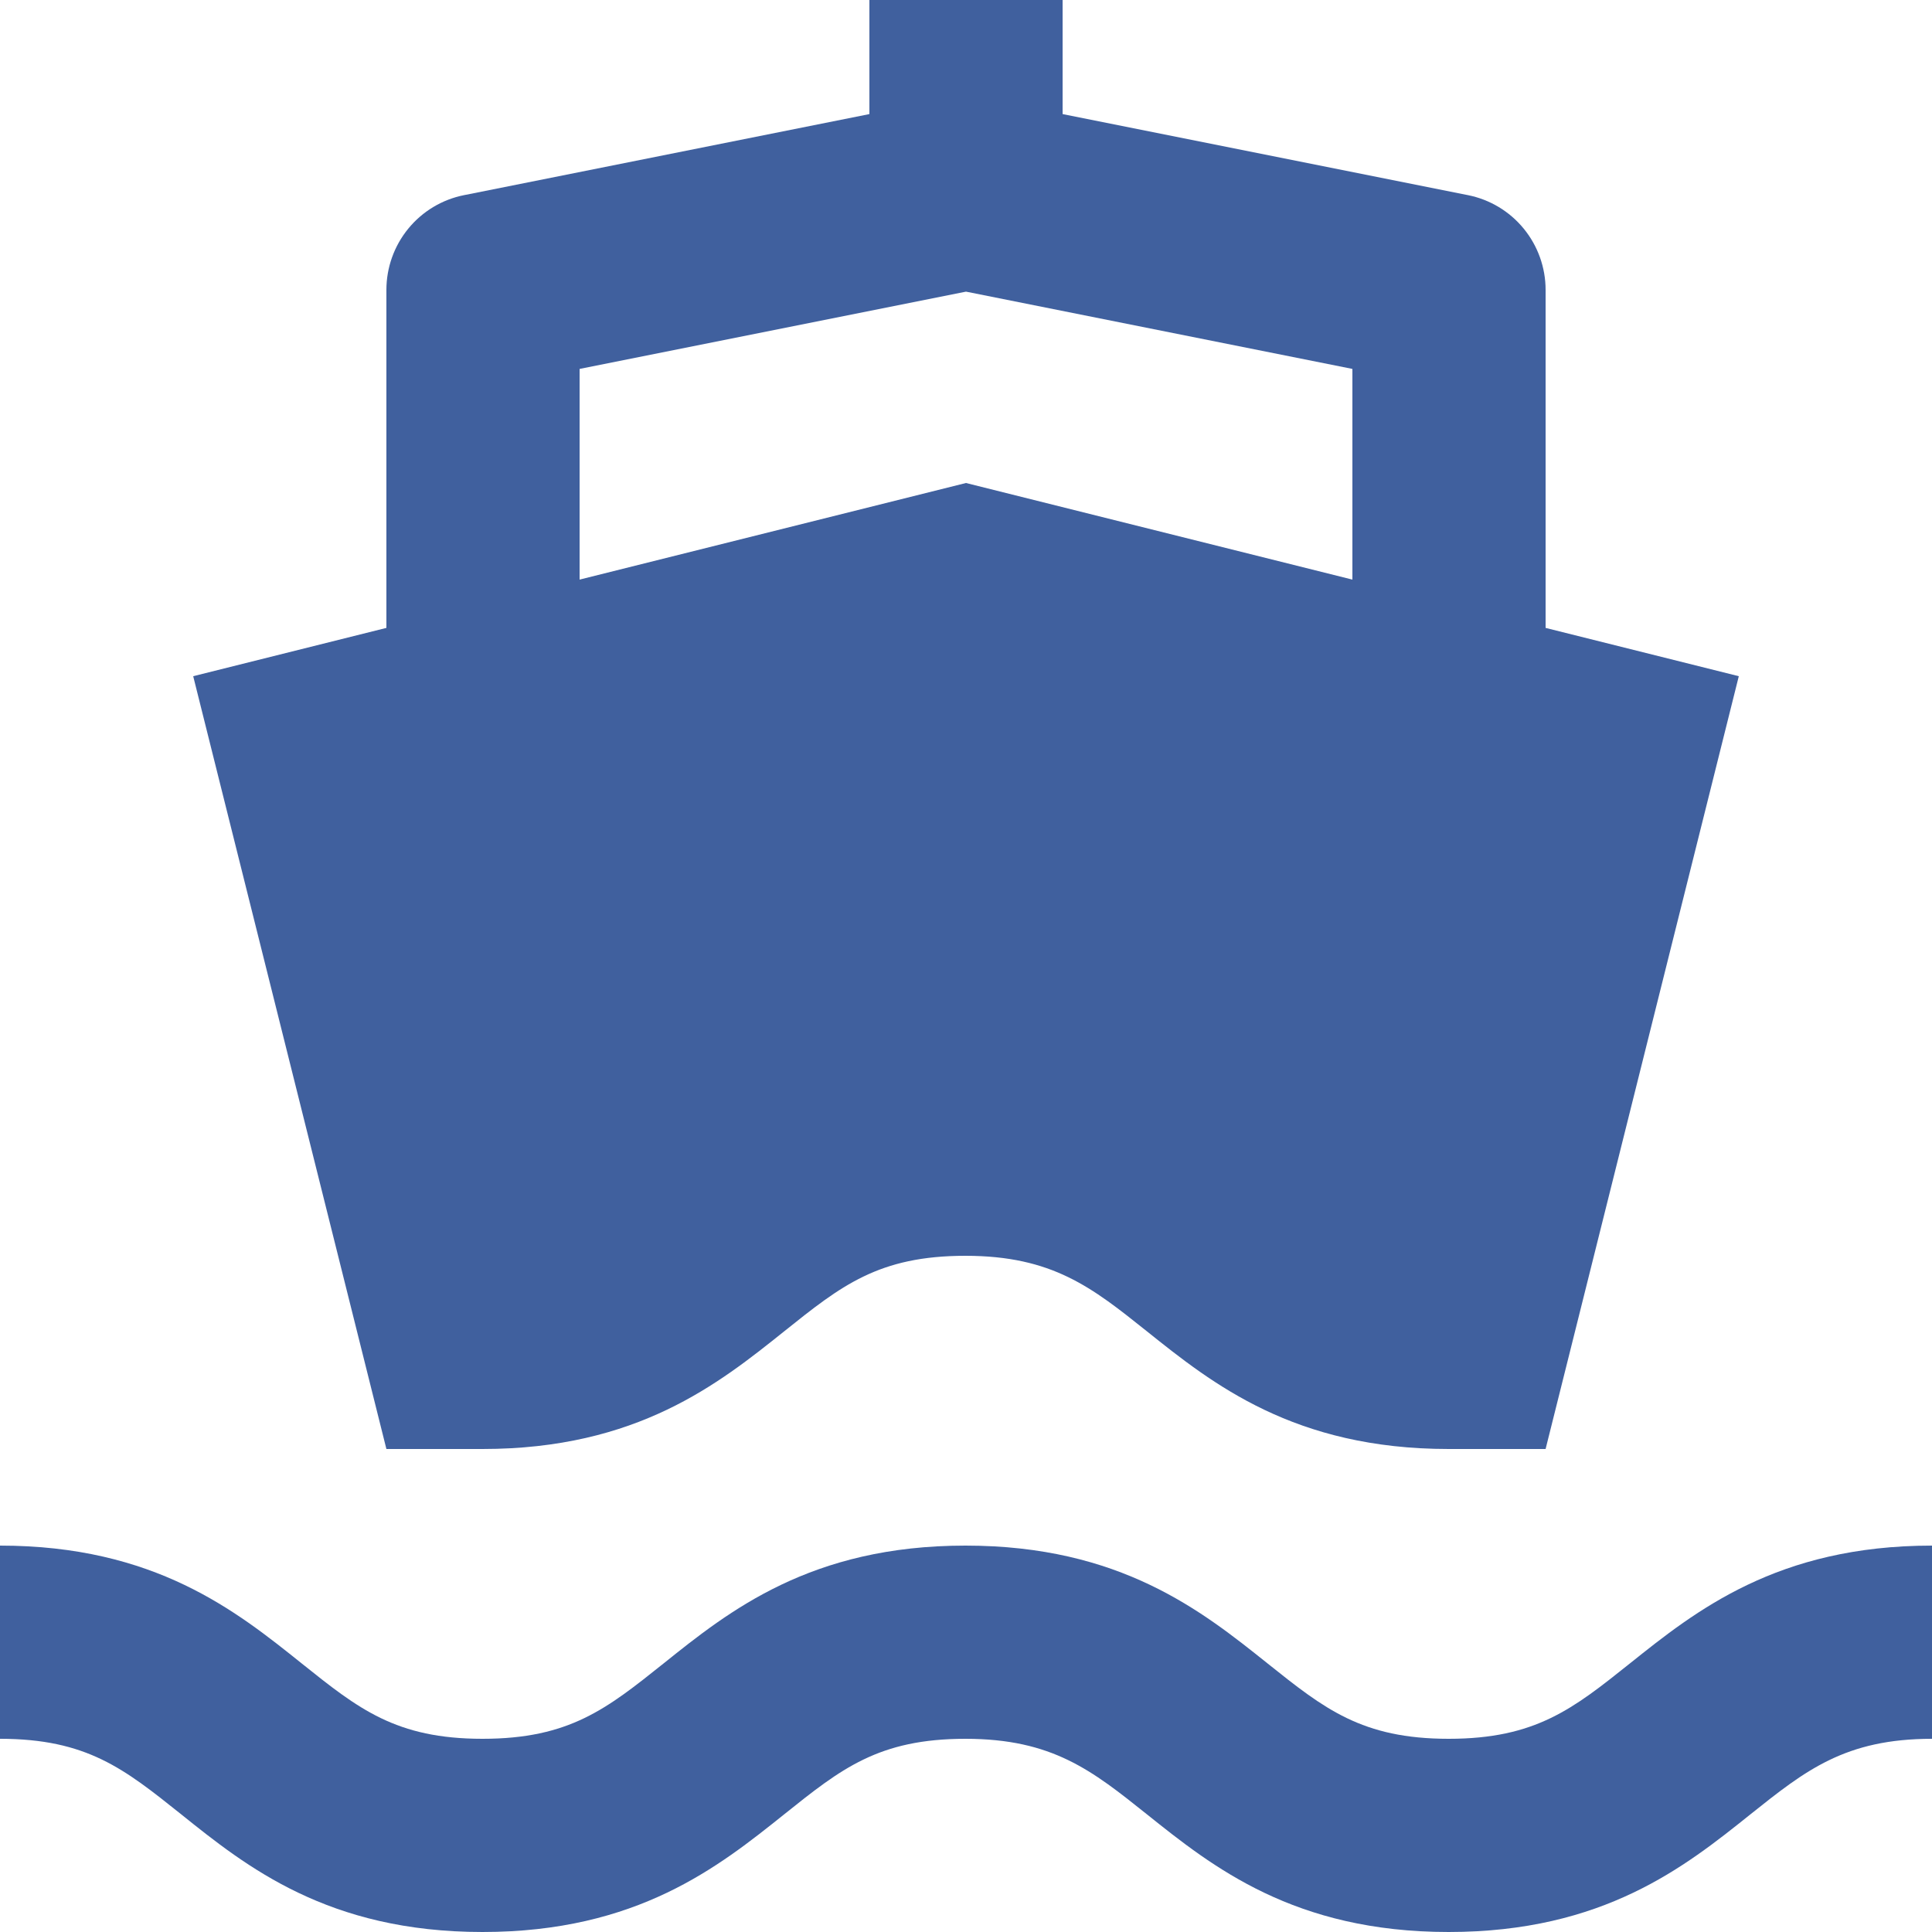 <svg width="24" height="24" viewBox="0 0 24 24" fill="none" xmlns="http://www.w3.org/2000/svg">
<g clip-path="url(#clip0_155_25)">
<path d="M17.996 21.6C16.918 21.6 16.451 21.227 15.745 20.663C14.929 20.011 13.915 19.2 11.993 19.2C10.072 19.2 9.058 20.011 8.243 20.664C7.538 21.227 7.073 21.6 5.994 21.6C4.918 21.6 4.452 21.227 3.748 20.664C2.933 20.011 1.921 19.2 0 19.2V21.6C1.078 21.6 1.543 21.973 2.248 22.536C3.062 23.189 4.075 24 5.994 24C7.915 24 8.928 23.189 9.743 22.537C10.448 21.973 10.914 21.6 11.993 21.6C13.073 21.6 13.566 21.994 14.246 22.537C15.061 23.189 16.075 24 17.996 24C19.918 24 20.932 23.189 21.746 22.537C22.427 21.994 22.92 21.6 24 21.6V19.2C22.078 19.2 21.064 20.011 20.248 20.663C19.542 21.227 19.075 21.6 17.996 21.6ZM4.8 7.8L2.4 8.4L4.8 18H5.994C7.915 18 8.928 17.189 9.743 16.537C10.448 15.973 10.914 15.6 11.993 15.6C13.073 15.6 13.566 15.994 14.246 16.537C15.061 17.189 16.075 18 17.996 18H19.2L19.232 17.872L19.608 16.369L21.6 8.4L19.2 7.8V3.601C19.2 3.324 19.104 3.055 18.928 2.84C18.752 2.625 18.507 2.478 18.235 2.424L13.2 1.417V0H10.8V1.417L5.765 2.424C5.493 2.478 5.248 2.625 5.072 2.84C4.896 3.055 4.8 3.324 4.8 3.601V7.8ZM7.2 4.583L12 3.623L16.8 4.583V7.2L12 6L7.2 7.2V4.583Z" fill="#40609E"/>
</g>
<defs>
<clipPath id="clip0_155_25">
<rect width="24" height="24" fill="#40609E"/>
</clipPath>
</defs>
</svg>
